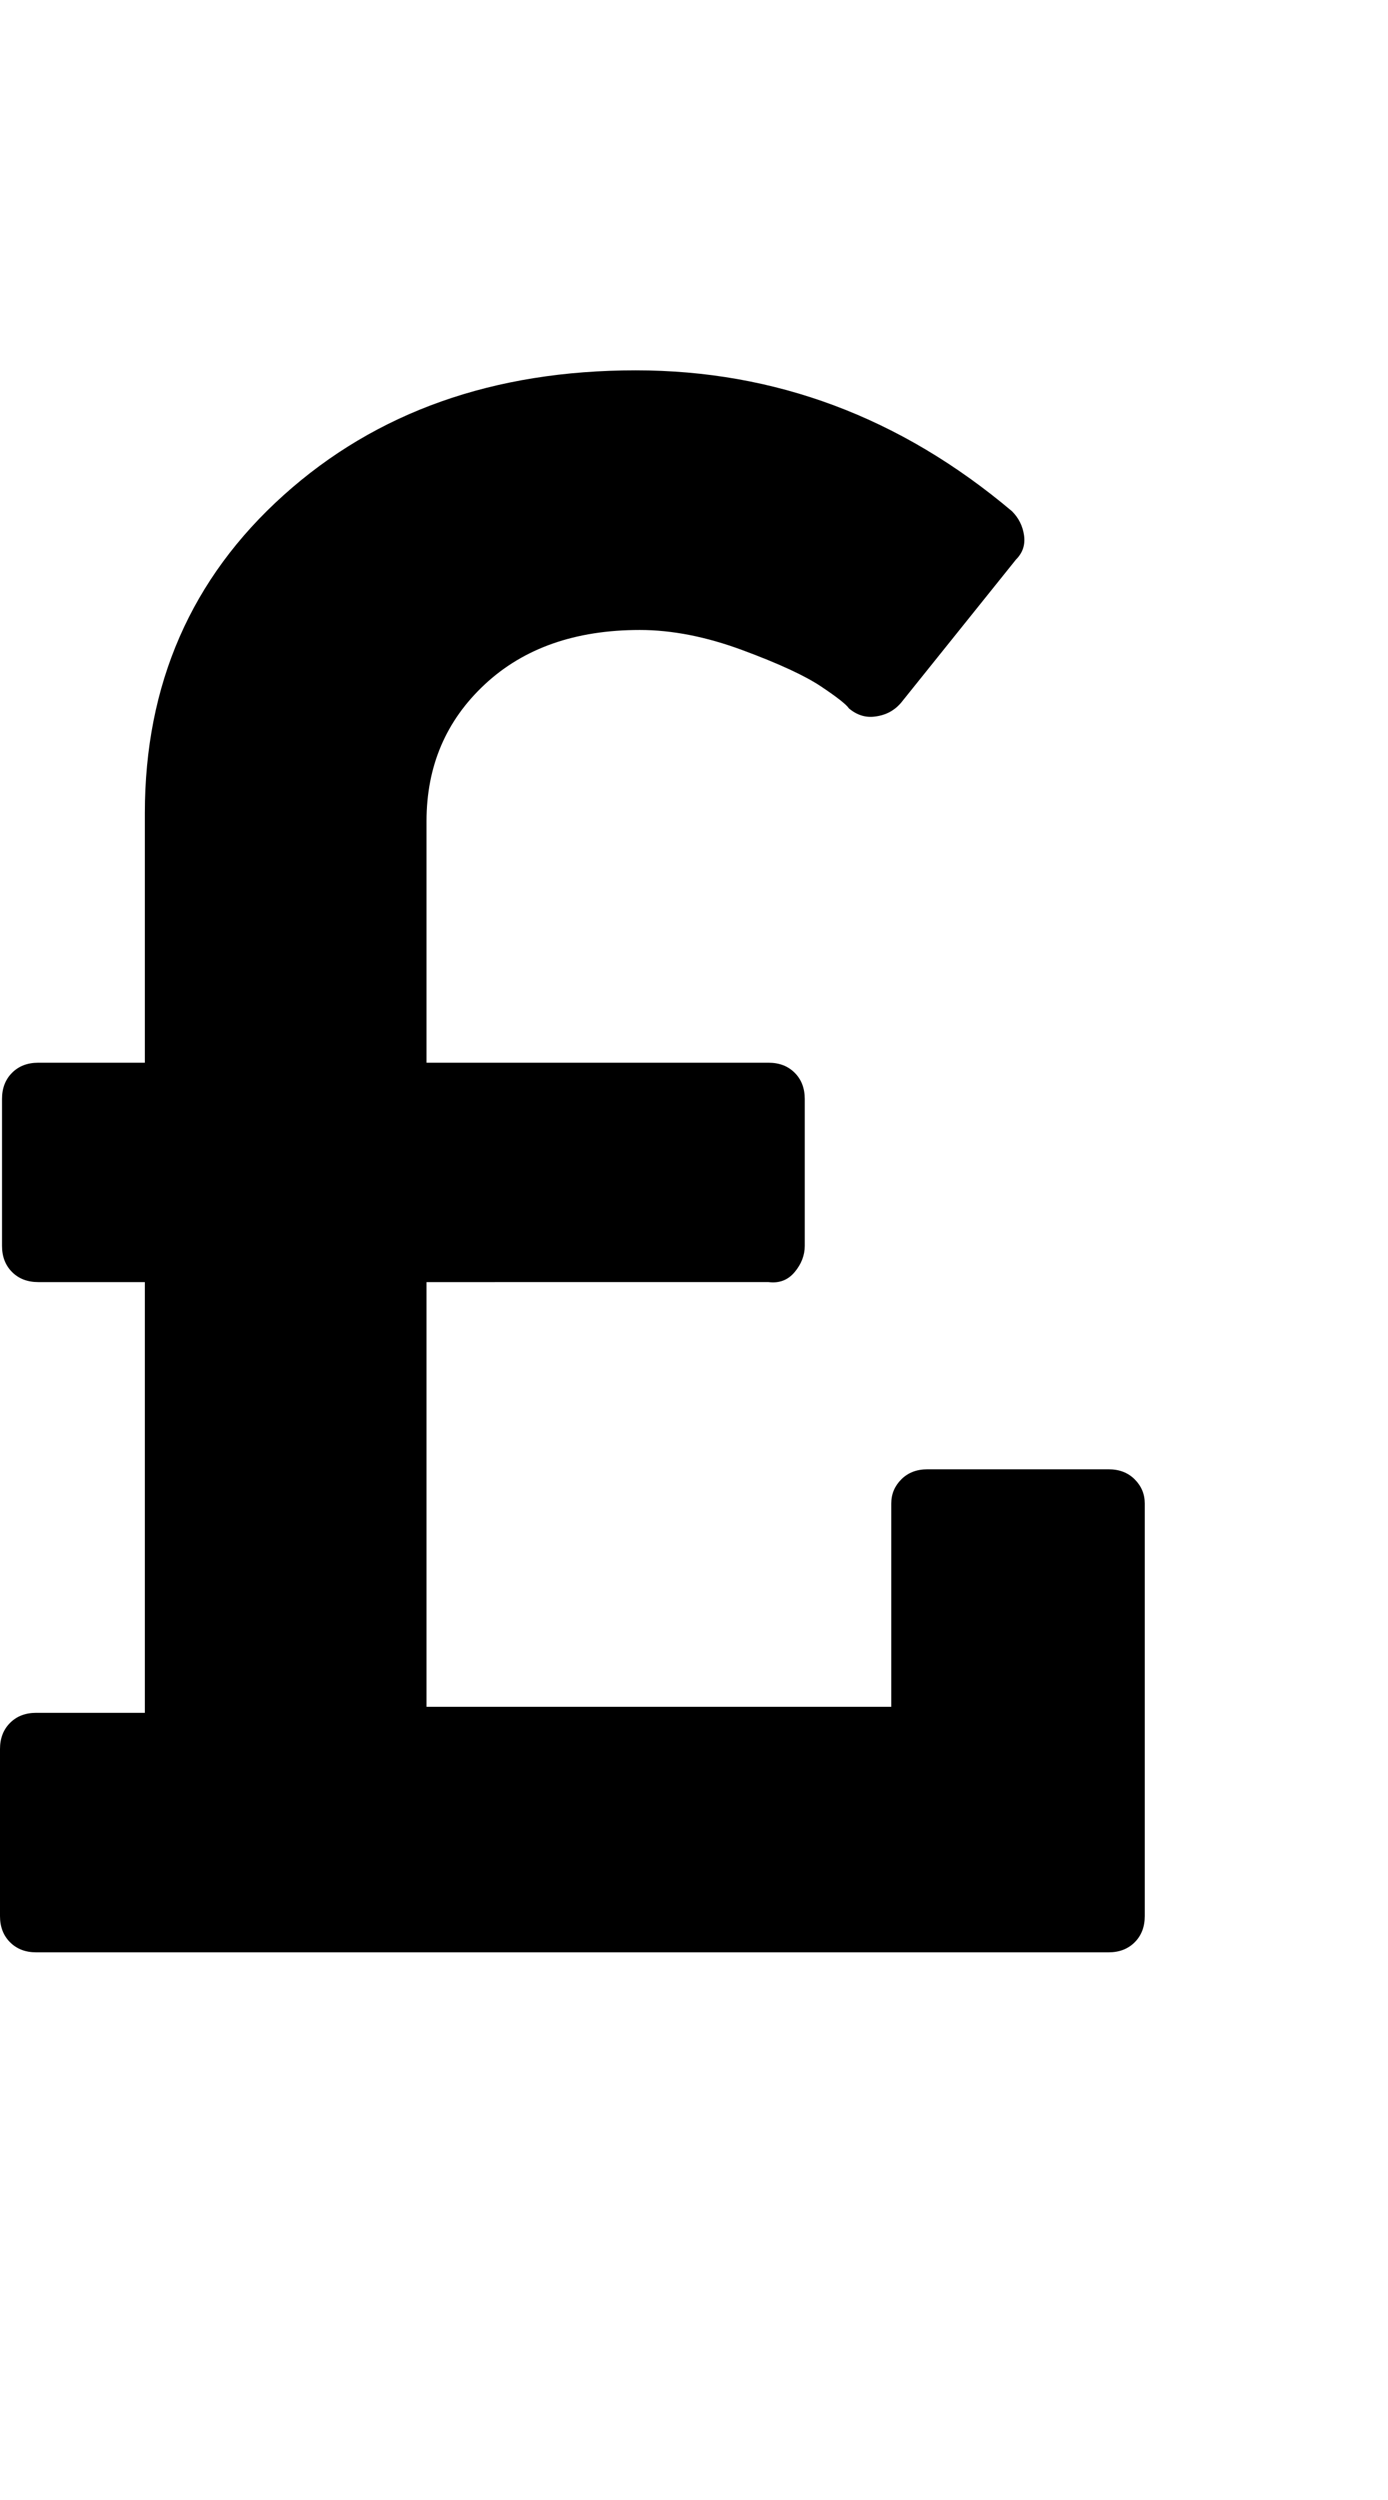 <svg viewBox="0 0 689.902 1242.132" xmlns="http://www.w3.org/2000/svg"><path d="M569 747v205q0 8-5 13t-13 5H18q-8 0-13-5t-5-13v-83q0-8 5-13t13-5h54V637H19q-8 0-13-5t-5-13v-73q0-8 5-13t13-5h53V404q0-96 69-158t175-62q104 0 187 70 5 5 6 12t-4 12l-57 71q-5 6-13 7-7 1-13-4-2-3-14-11t-39-18-51-10q-48 0-77 27t-29 68v120h170q8 0 13 5t5 13v73q0 7-5 13t-13 5H212v211h231V747q0-7 5-12t13-5h90q8 0 13 5t5 12z"/></svg>